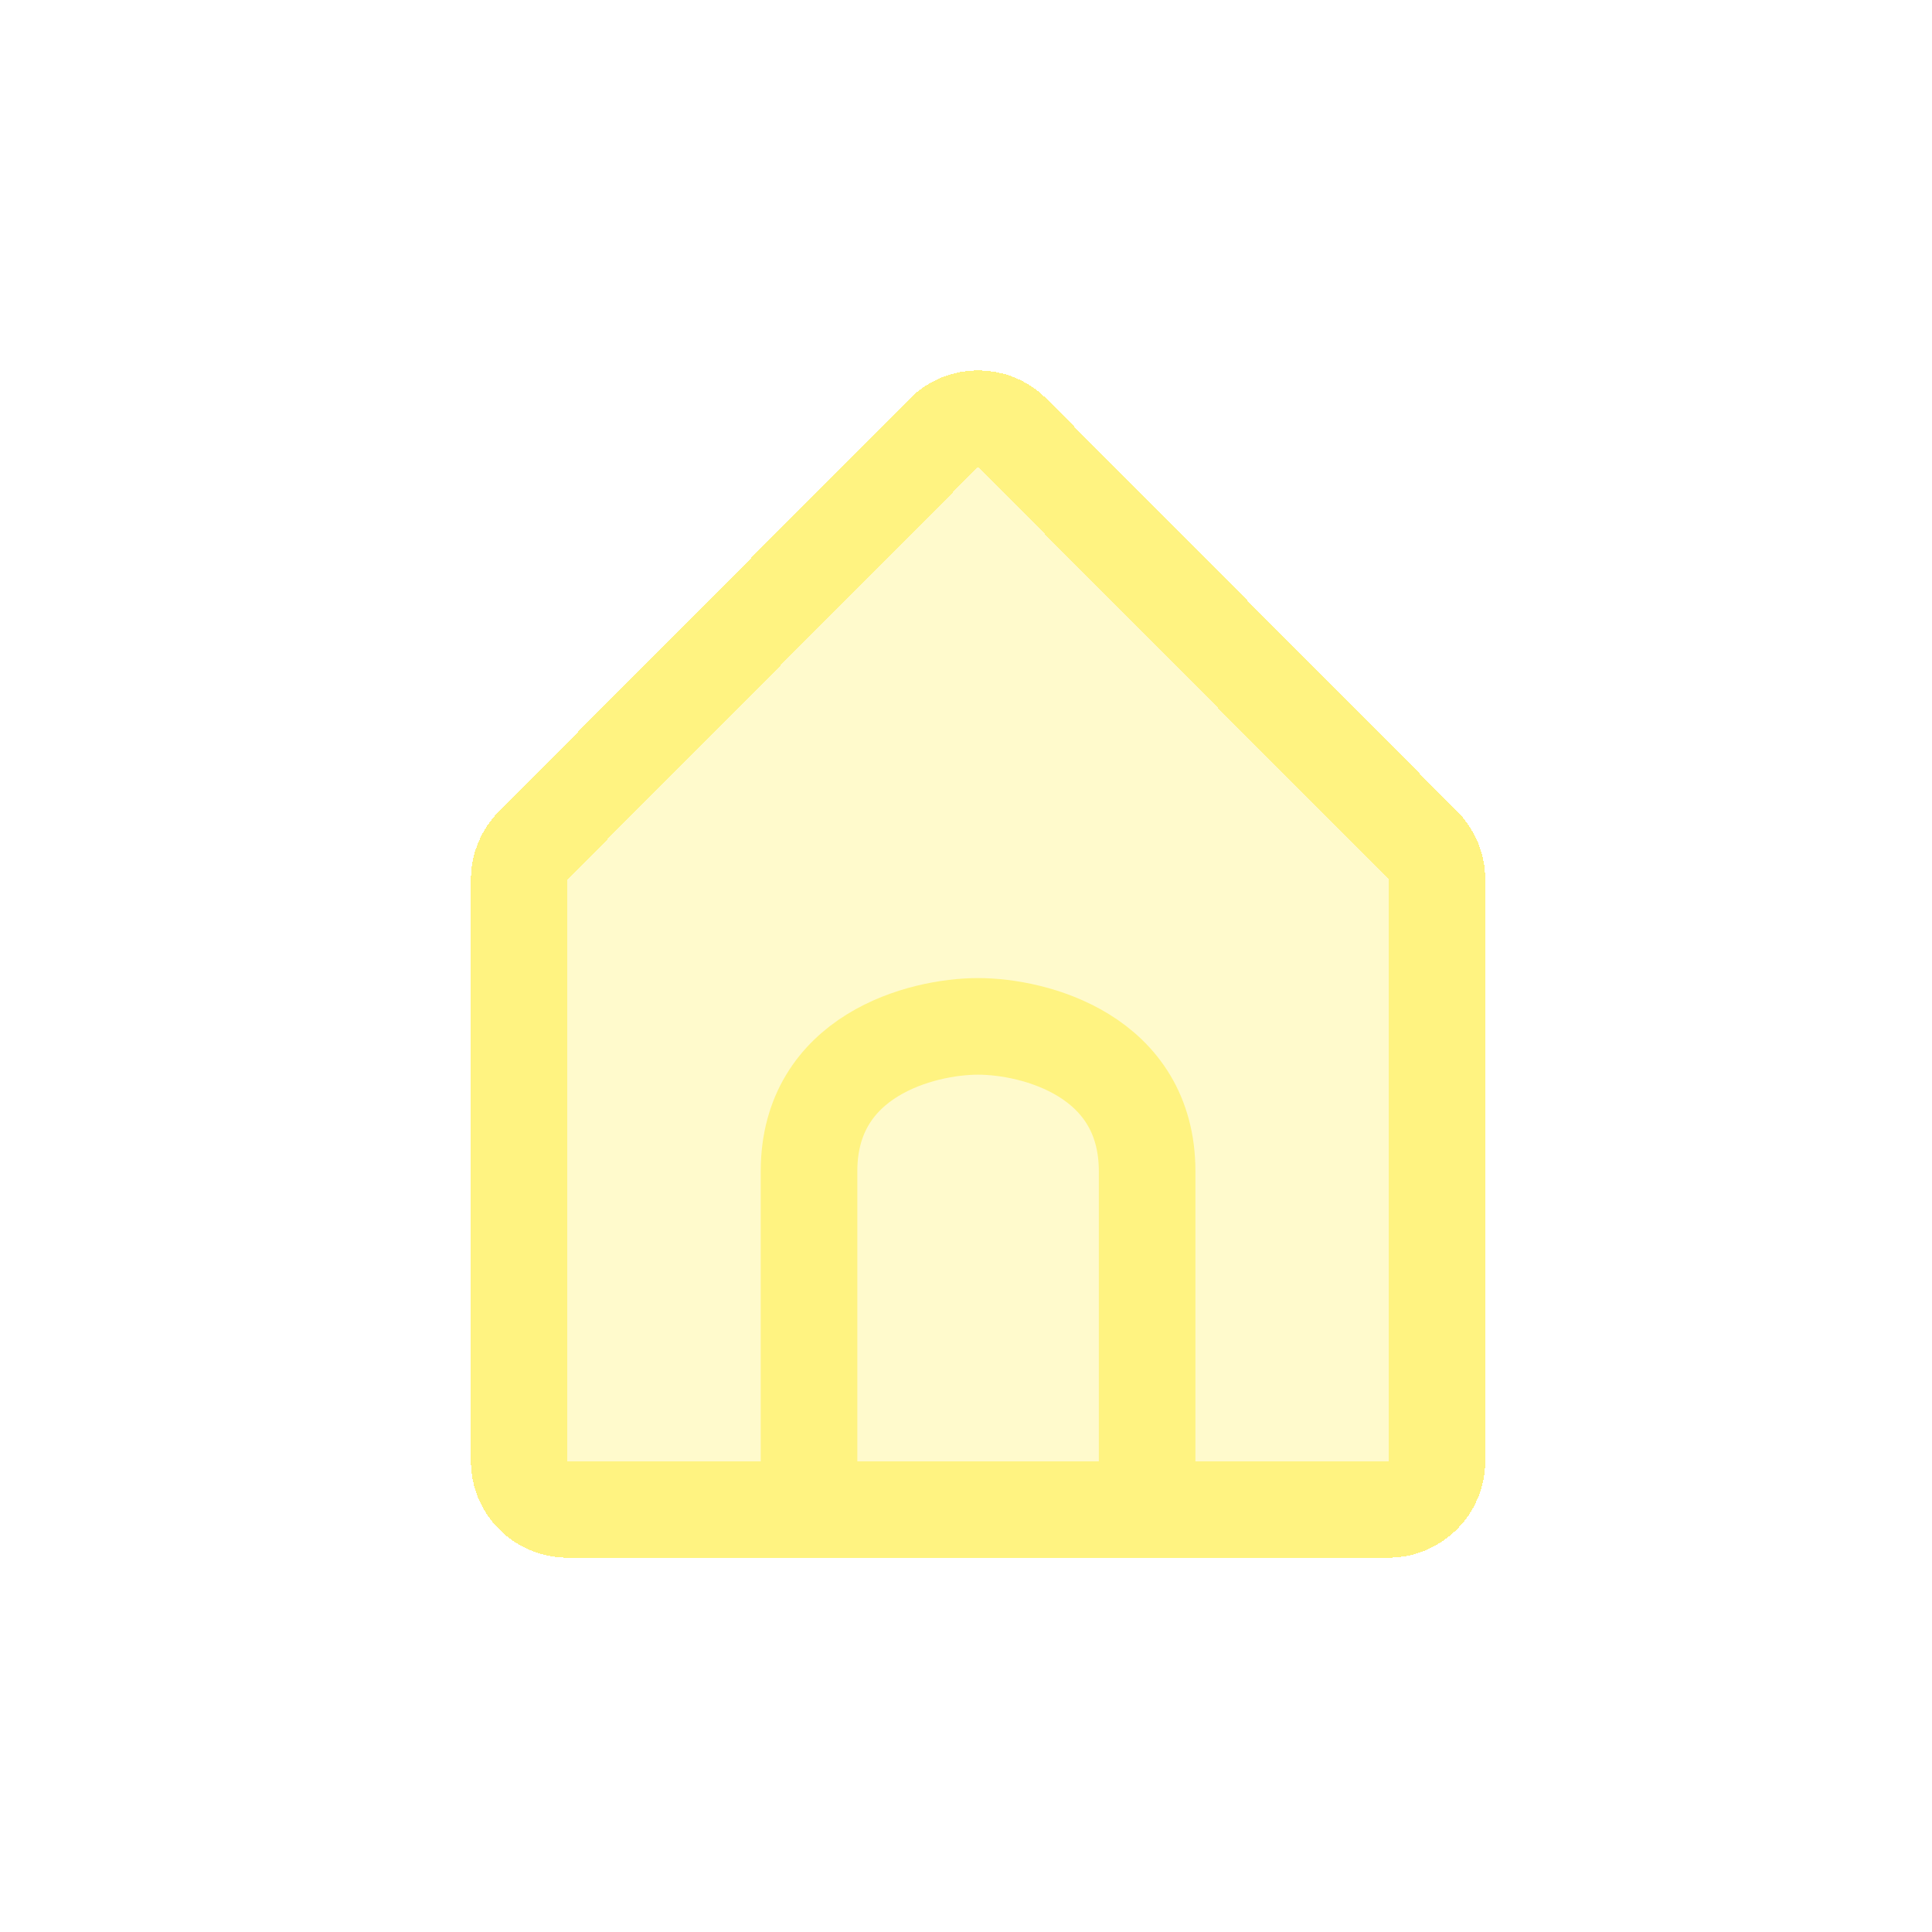 <svg width="80" height="80" viewBox="0 0 80 80" fill="none" xmlns="http://www.w3.org/2000/svg">
<g clip-path="url(#clip0_522_10947)">
<g filter="url(#filter0_d_522_10947)">
<path d="M21.5 36.411V60.5C21.5 61.605 22.395 62.5 23.5 62.5H57.5C58.605 62.5 59.5 61.605 59.5 60.5V36.411C59.5 35.882 59.291 35.375 58.917 35L41.917 17.924C41.136 17.139 39.864 17.139 39.083 17.924L22.083 35C21.709 35.375 21.5 35.882 21.5 36.411Z" fill="#FFF381" fill-opacity="0.4" shape-rendering="crispEdges"/>
<path d="M21.5 36.411V60.5C21.5 61.605 22.395 62.5 23.5 62.5H57.5C58.605 62.5 59.5 61.605 59.5 60.5V36.411C59.5 35.882 59.291 35.375 58.917 35L41.917 17.924C41.136 17.139 39.864 17.139 39.083 17.924L22.083 35C21.709 35.375 21.5 35.882 21.5 36.411Z" stroke="#FFF381" stroke-width="4" shape-rendering="crispEdges"/>
</g>
<path d="M33.5 62.5C33.5 59.833 33.5 53.3 33.5 48.5C33.5 43.7 38.167 42.5 40.5 42.5C42.833 42.5 47.5 43.7 47.5 48.5C47.5 53.3 47.5 59.833 47.5 62.5" stroke="#FFF381" stroke-width="4"/>
</g>
<defs>
<filter id="filter0_d_522_10947" x="-0.5" y="-4.665" width="82" height="89.165" filterUnits="userSpaceOnUse" color-interpolation-filters="sRGB">
<feFlood flood-opacity="0" result="BackgroundImageFix"/>
<feColorMatrix in="SourceAlpha" type="matrix" values="0 0 0 0 0 0 0 0 0 0 0 0 0 0 0 0 0 0 127 0" result="hardAlpha"/>
<feOffset/>
<feGaussianBlur stdDeviation="10"/>
<feComposite in2="hardAlpha" operator="out"/>
<feColorMatrix type="matrix" values="0 0 0 0 0.826 0 0 0 0 0.899 0 0 0 0 0.381 0 0 0 0.4 0"/>
<feBlend mode="normal" in2="BackgroundImageFix" result="effect1_dropShadow_522_10947"/>
<feBlend mode="normal" in="SourceGraphic" in2="effect1_dropShadow_522_10947" result="shape"/>
</filter>
<clipPath id="clip0_522_10947">
<rect width="80" height="80" fill="white"/>
</clipPath>
</defs>
</svg>
